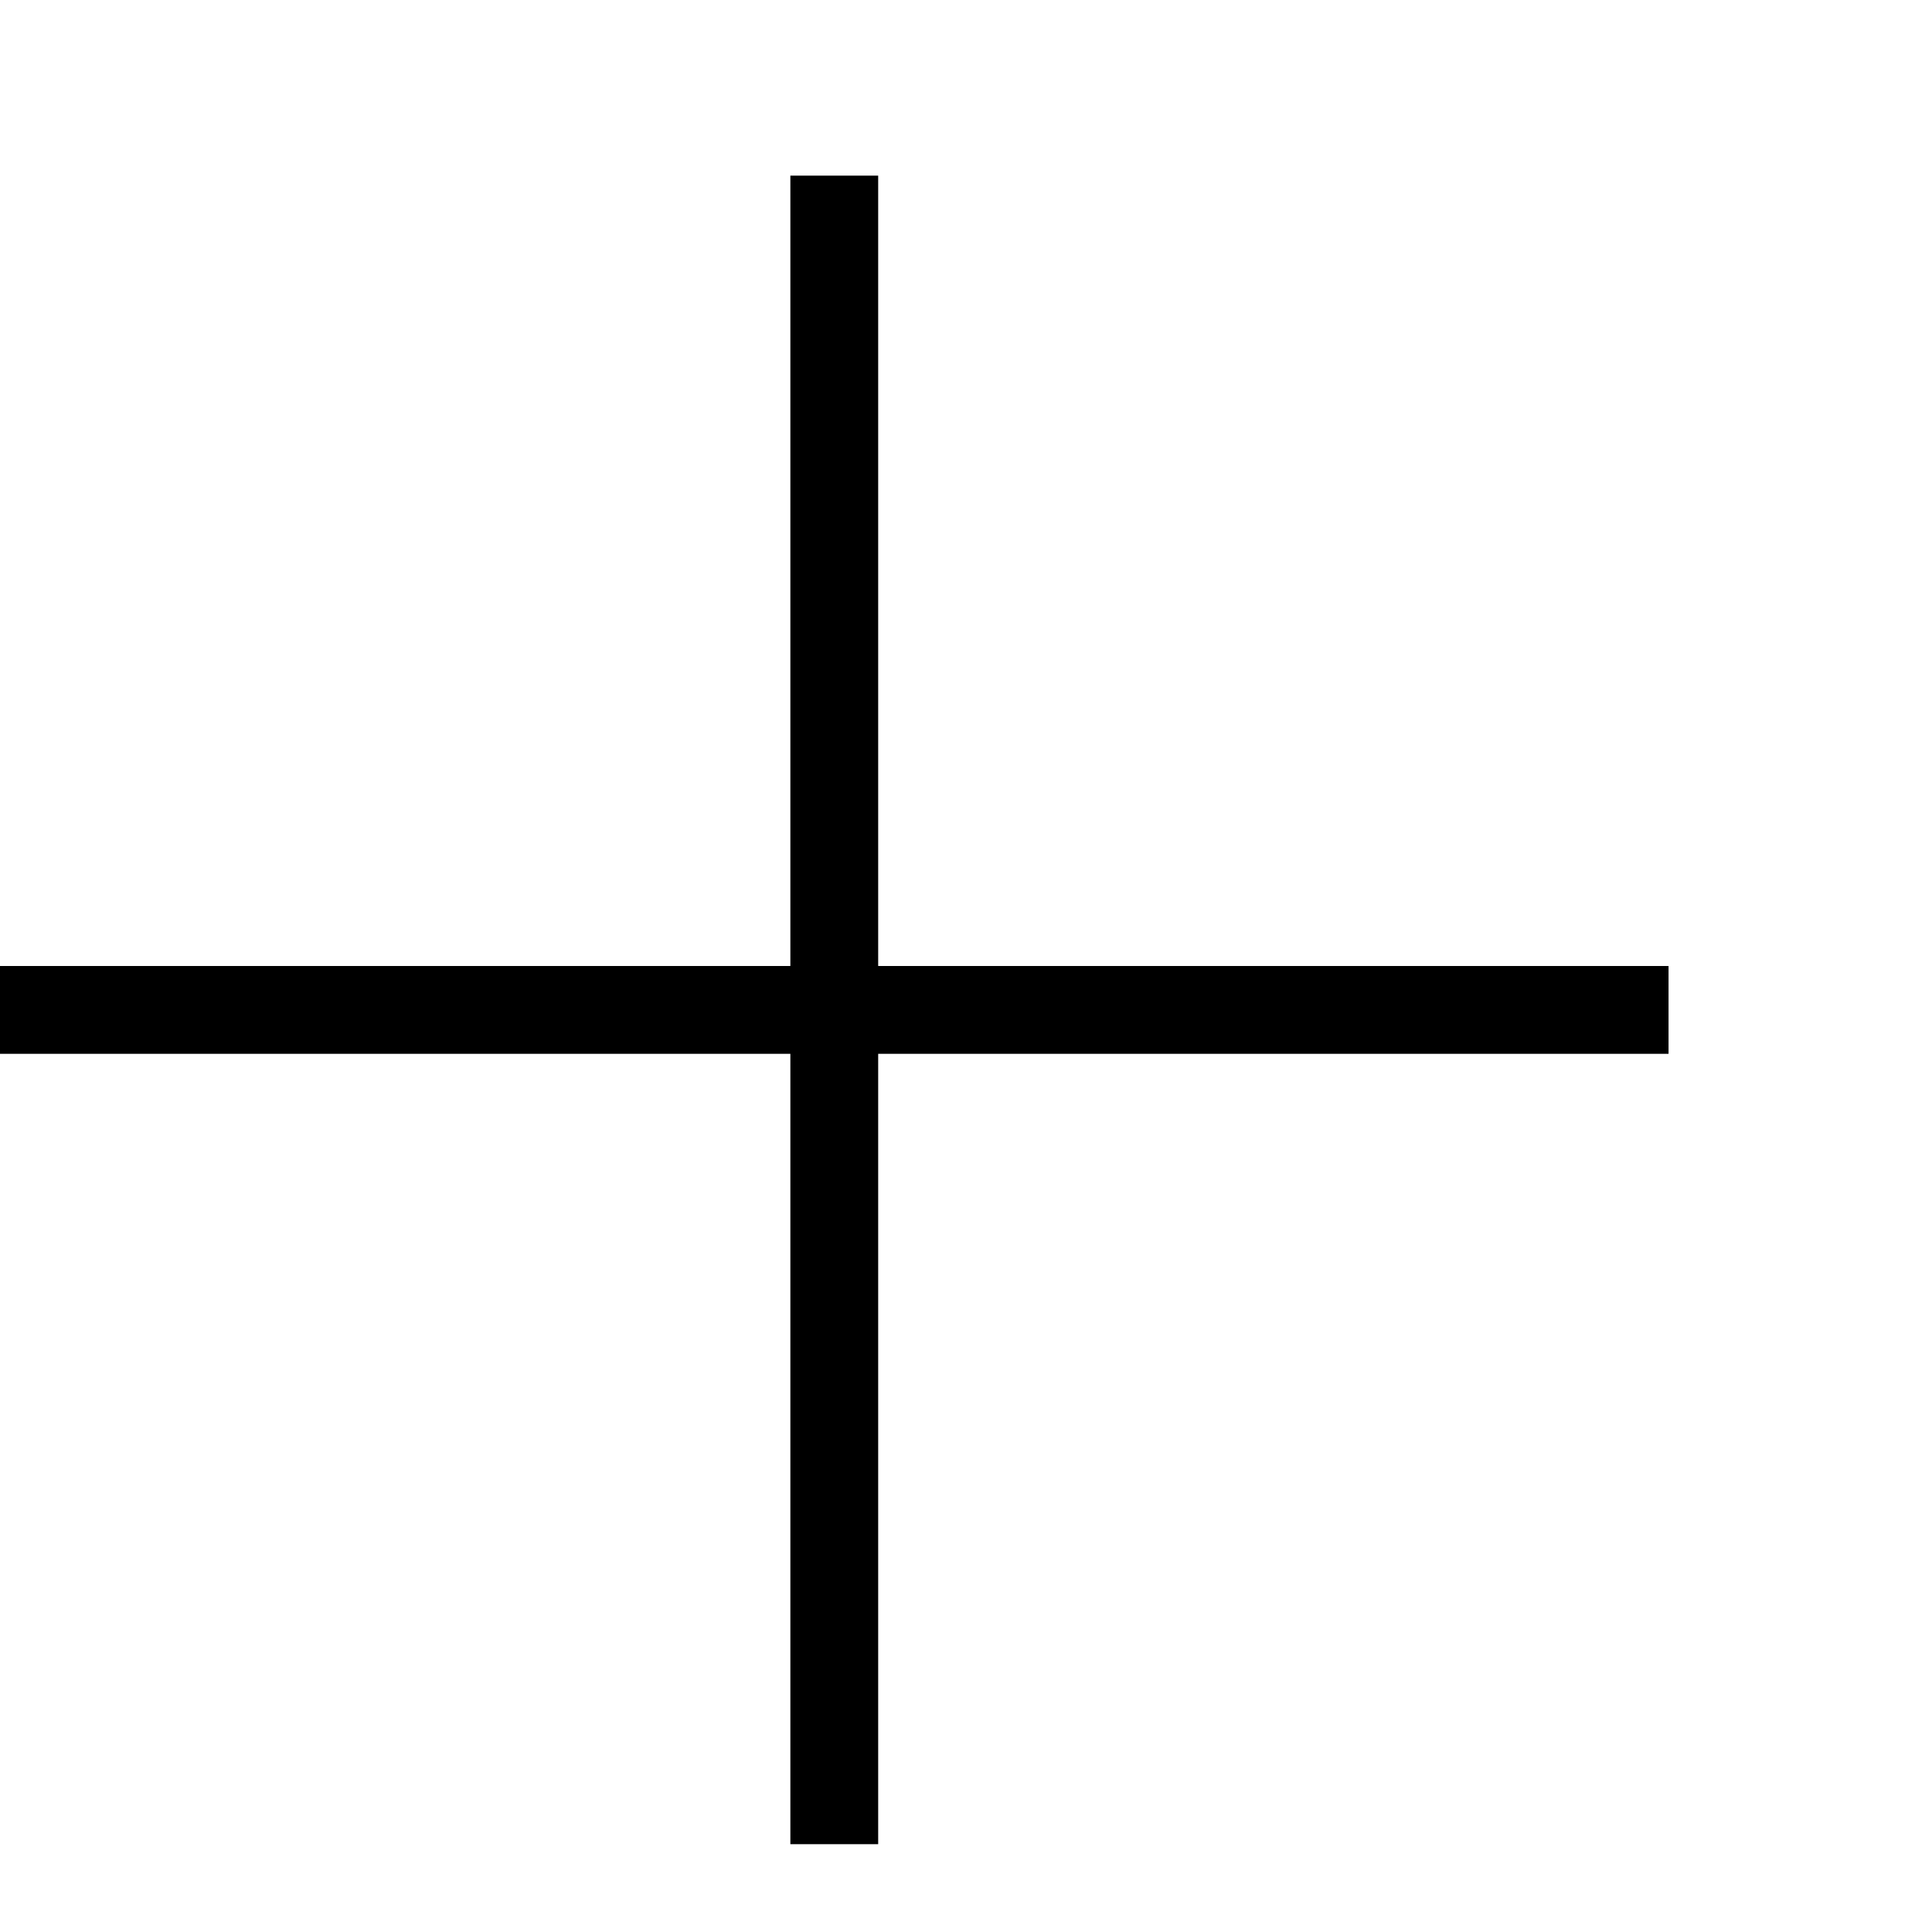 <svg
                  width="22"
                  height="22"
                  xmlns="http://www.w3.org/2000/svg"
                  fillRule="evenodd"
                  clipRule="evenodd"
                >
                  <path d="M9 11v-9h1v9h9v1h-9v9h-1v-9h-9v-1h9z" />
                </svg>